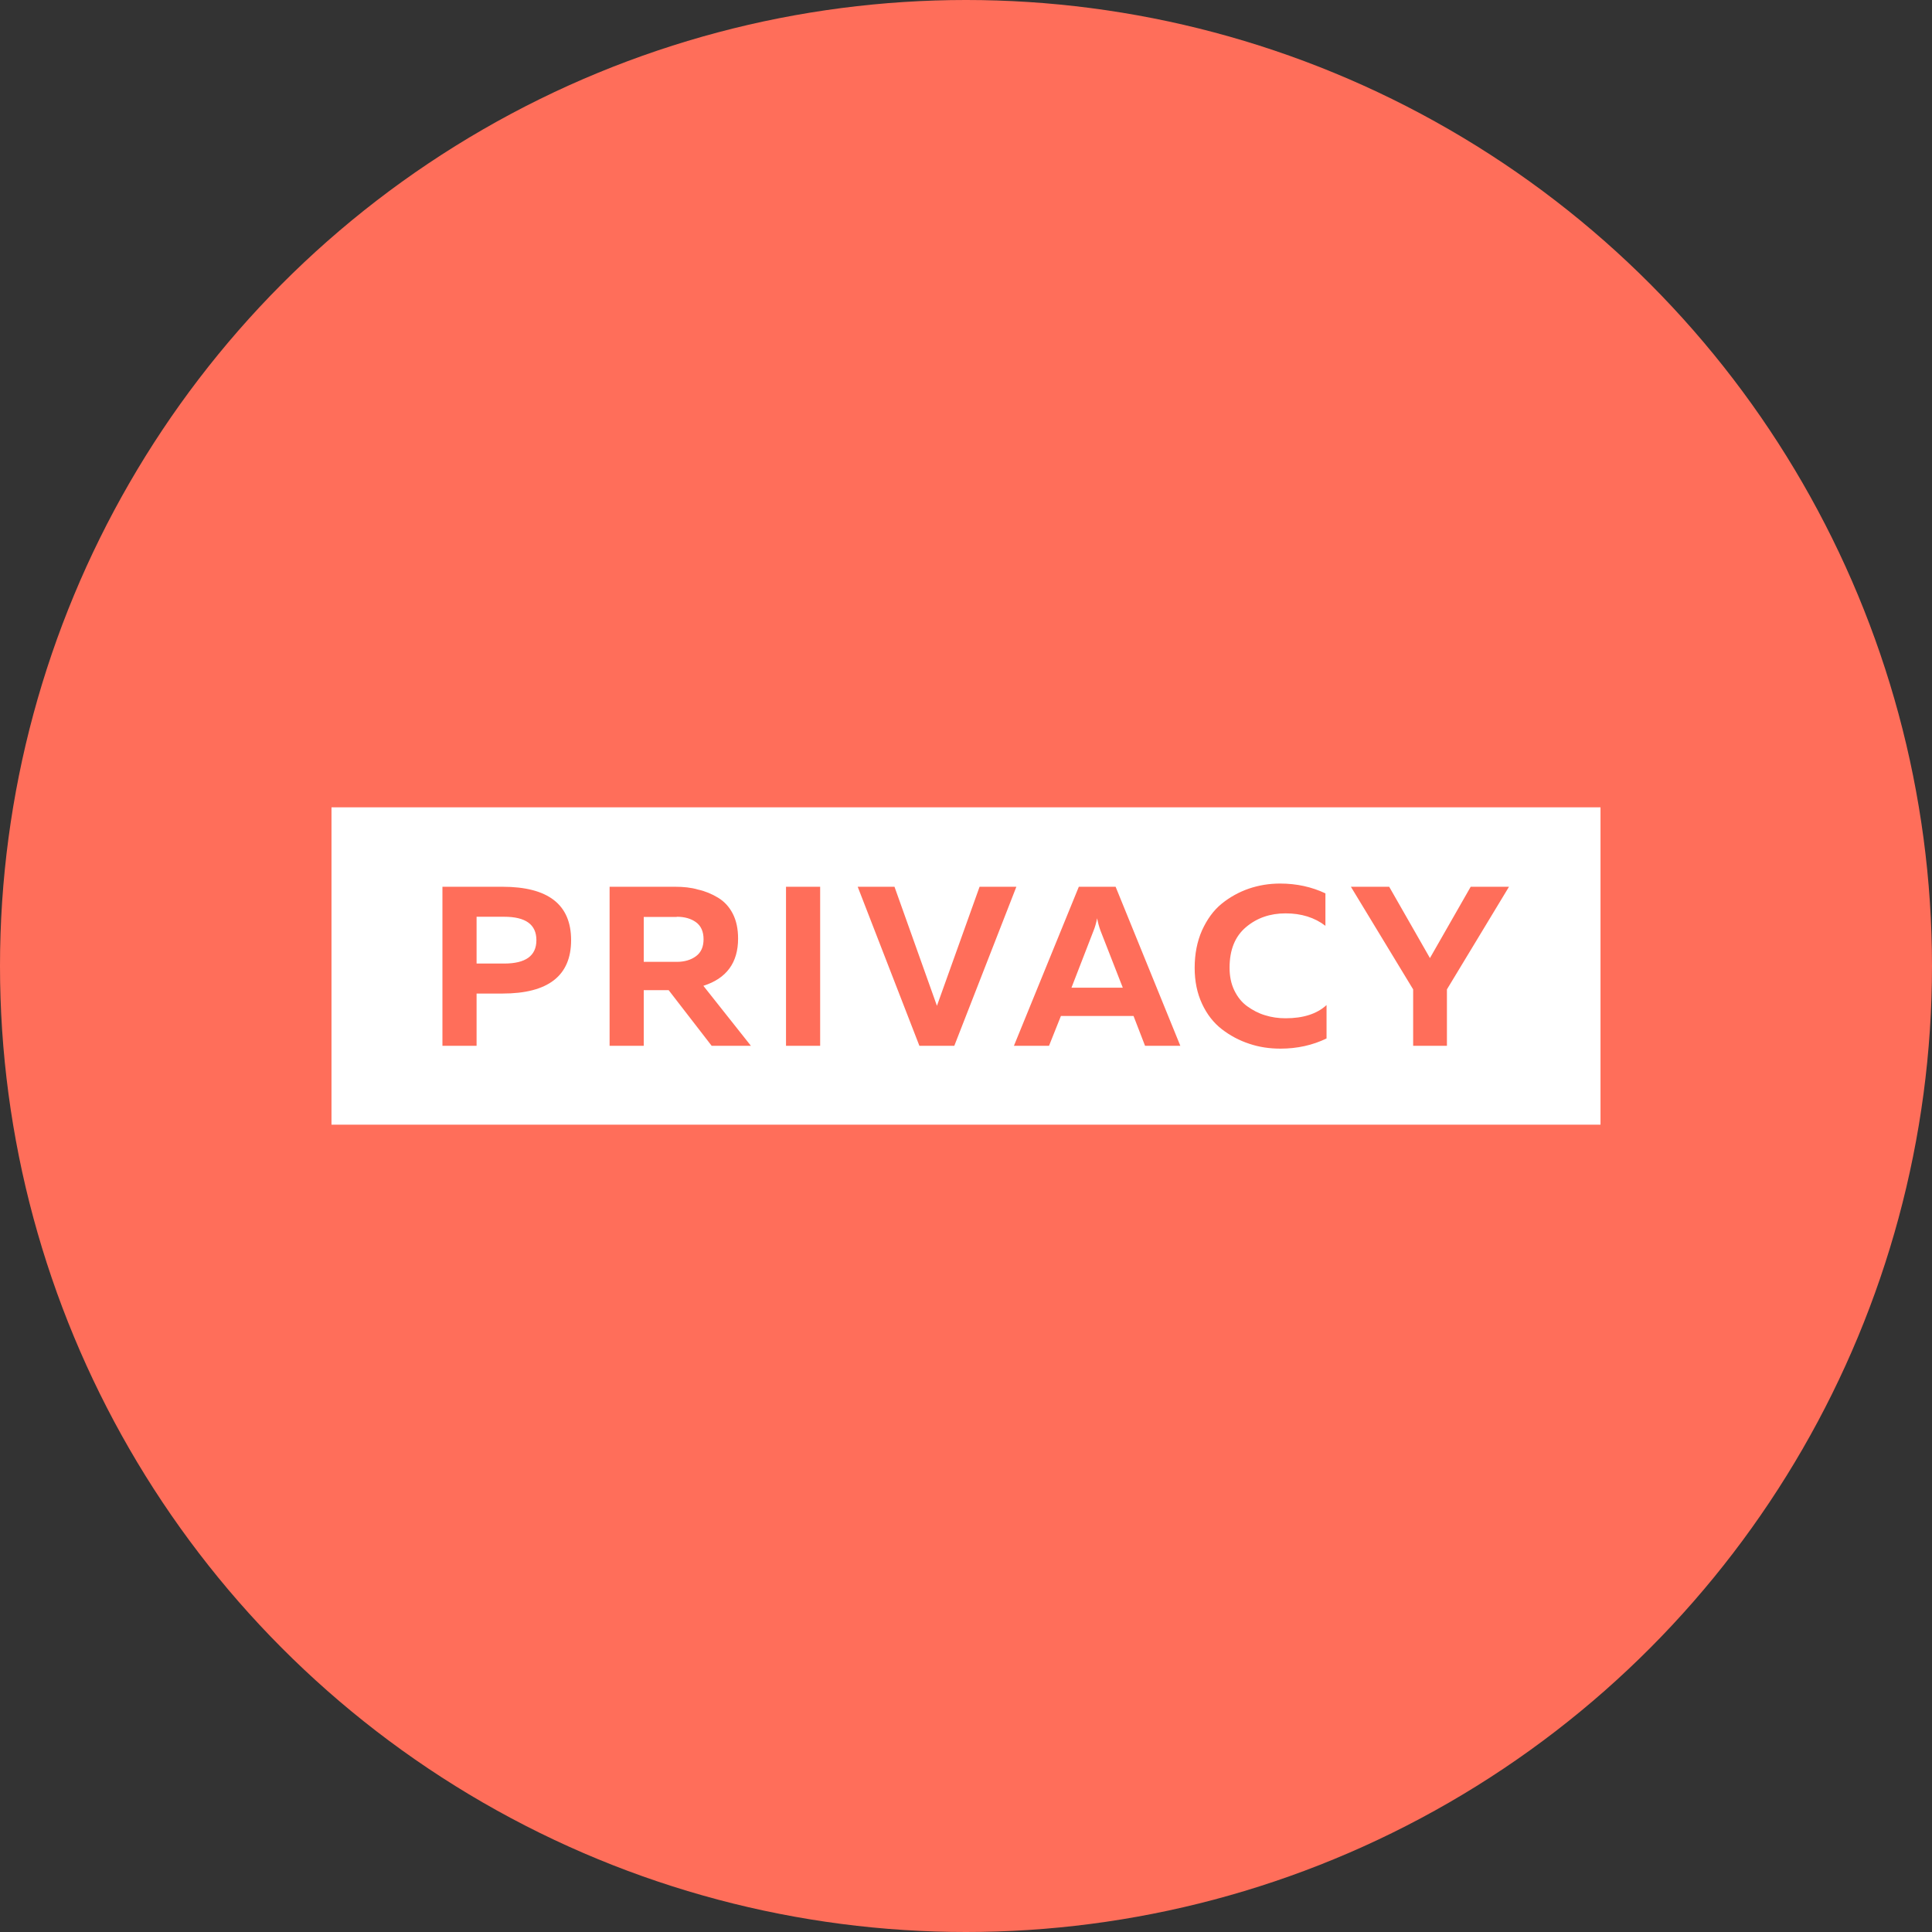 <?xml version="1.0" encoding="utf-8"?>
<!-- Generator: Adobe Illustrator 21.0.0, SVG Export Plug-In . SVG Version: 6.00 Build 0)  -->
<svg version="1.1" xmlns="http://www.w3.org/2000/svg" xmlns:xlink="http://www.w3.org/1999/xlink" x="0px" y="0px"
	 viewBox="0 0 1024 1024" style="enable-background:new 0 0 1024 1024;" xml:space="preserve">
<rect x="0" y="0" width="1024" height="1024" fill="#333333" stroke="none"/>
<style type="text/css">
	.st0{fill:#FF6E5A;}
	.st1{fill:#FFFFFF;}
</style>
<g id="Min_Guides__x28_DO_NOT_REMOVE_x29_">
</g>
<g id="Max_Guides__x28_DO_NOT_REMOVE_x29_">
</g>
<g id="Icon">
	<circle class="st0" cx="512" cy="512" r="512"/>
	<path class="st1" d="M848.3,427.9v168.2H175.7V427.9H848.3z M678.5,468.3c-5.8,0-11.3,0.9-16.6,2.7c-5.2,1.8-10.1,4.5-14.4,8
		c-4.3,3.5-7.7,8.2-10.4,14.1c-2.6,5.9-3.9,12.5-3.9,19.9c0,7.1,1.3,13.4,3.9,19c2.6,5.6,6.1,10.1,10.5,13.5c4.4,3.4,9.3,6,14.5,7.7
		c5.3,1.8,10.8,2.6,16.6,2.6c8.8,0,17-1.8,24.4-5.4v-17.7c-5.1,4.7-12.4,7-21.7,7c-3.8,0-7.4-0.5-10.9-1.6c-3.4-1-6.6-2.7-9.5-4.8
		c-2.9-2.1-5.1-4.9-6.8-8.4c-1.7-3.5-2.5-7.5-2.5-12c0-9.5,2.9-16.6,8.7-21.5c5.8-4.9,12.8-7.3,21-7.3c8.3,0,15.4,2.2,21.1,6.6
		v-17.2C695.3,470.1,687.3,468.3,678.5,468.3L678.5,468.3z M266.3,470h-31.8v84.3h18.1v-27.7h13.7c24.2,0,36.4-9.4,36.4-28.3
		C302.7,479.4,290.5,470,266.3,470L266.3,470z M357.8,470h-34.7v84.3h18.1v-29.5h13.2l22.8,29.5H398l-25.2-31.8
		c12.3-3.9,18.4-12.3,18.4-25c0-5.1-0.9-9.5-2.8-13.2c-1.9-3.7-4.5-6.5-7.8-8.5c-3.3-2-6.9-3.5-10.6-4.3
		C366.3,470.4,362.2,470,357.8,470L357.8,470z M434.7,470h-18.1v84.3h18.1V470z M474.1,470h-19.5l32.7,84.3h18.5l32.9-84.3h-19.5
		l-22.6,63.1L474.1,470L474.1,470z M591.3,470h-19.5l-34.4,84.3H556l6.3-15.8h38.5l6.1,15.8h18.7L591.3,470L591.3,470z M736.3,470
		H716l33,54.4v29.9h17.9v-29.9l32.9-54.4h-20.3l-21.6,37.8L736.3,470L736.3,470z M581.5,486.7c0.4,2.2,1,4.4,1.8,6.6l11.8,30.2
		h-27.2l11.7-30.2C580.4,491.4,581,489.2,581.5,486.7z M267.2,485.9c11.4,0,17.1,4.1,17.1,12.4c0,8.3-5.7,12.4-17.1,12.4h-14.6
		v-24.8L267.2,485.9z M358.7,485.9c4.2,0,7.6,1,10.2,2.9c2.6,1.9,4,4.9,4,9c0,4-1.3,7-4,9c-2.7,2-6.1,3-10.2,3h-17.5v-23.8H358.7z"
		/>
</g>
</svg>
